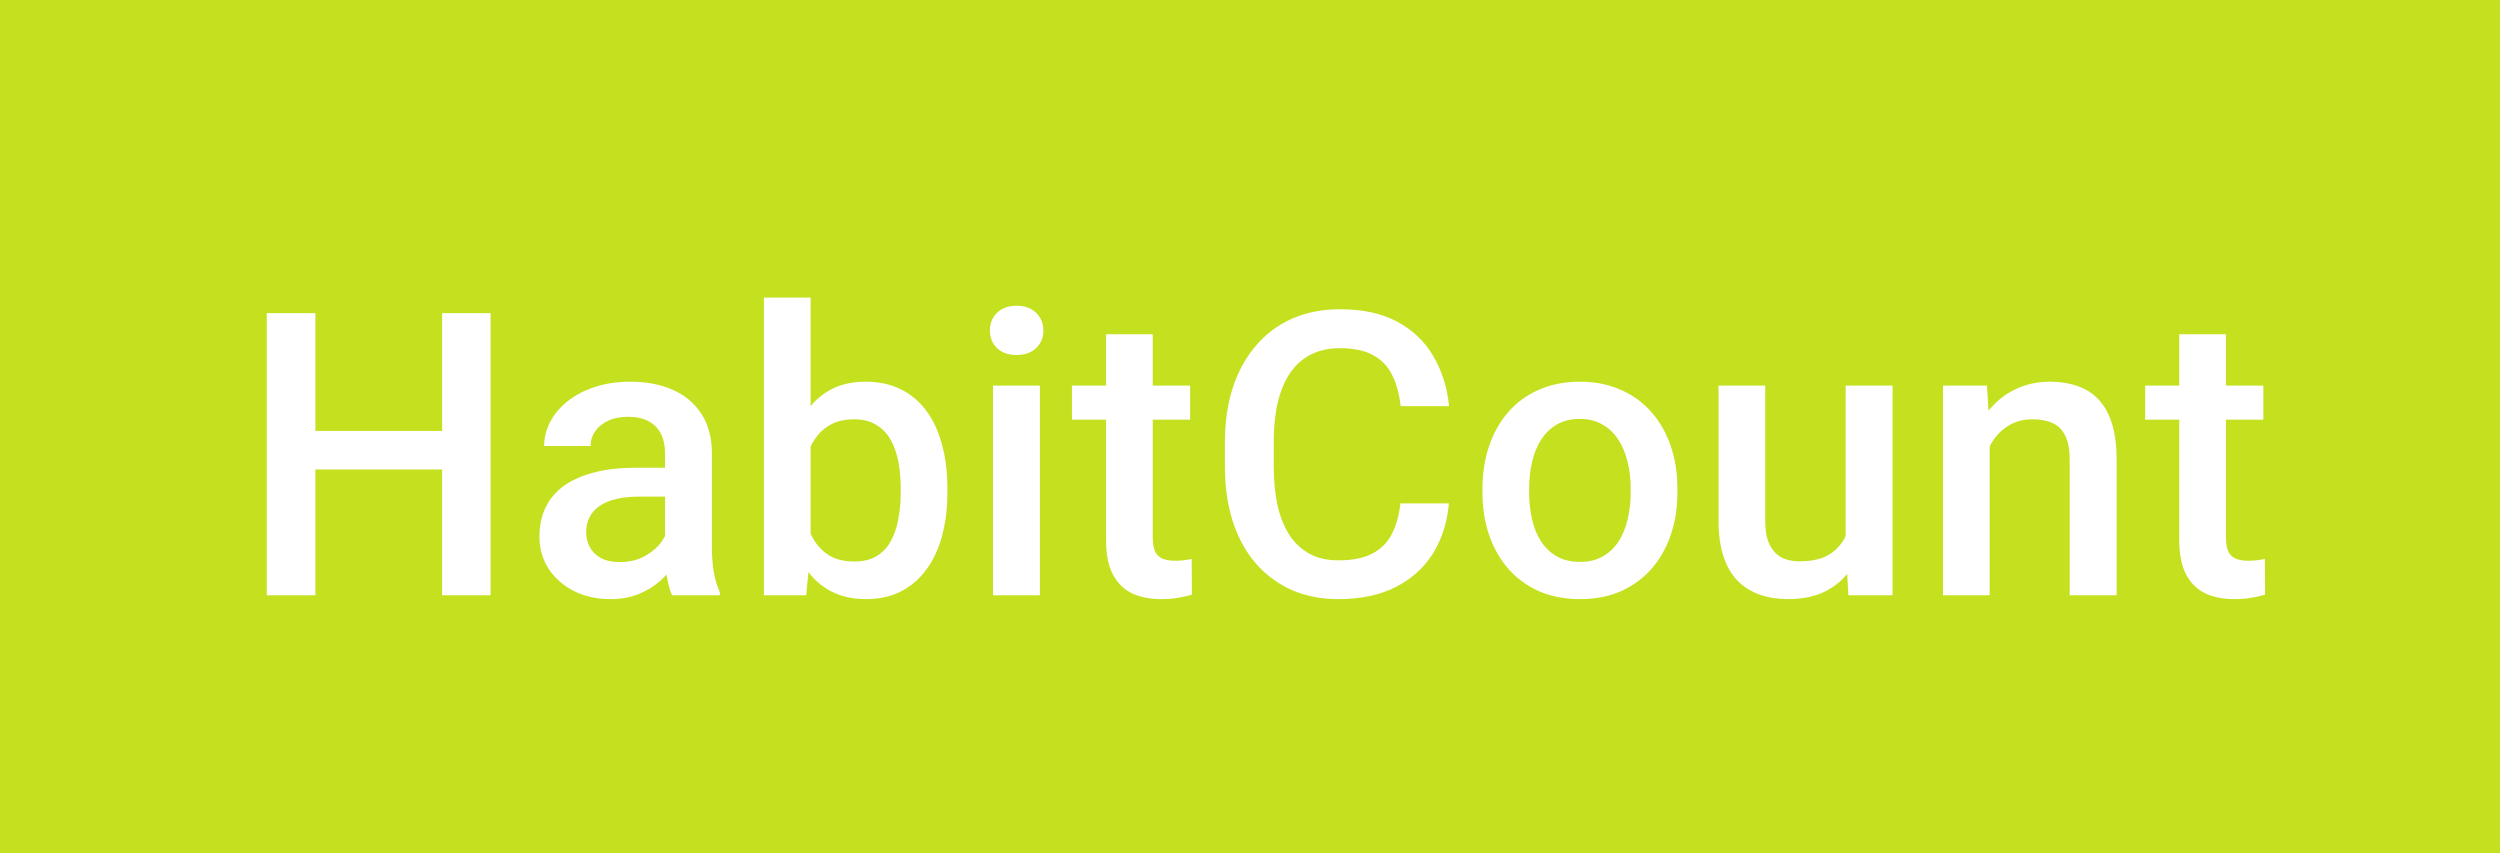 <svg width="126" height="43" viewBox="0 0 126 43" fill="none" xmlns="http://www.w3.org/2000/svg">
<rect width="126" height="43" fill="#C5E01F"/>
<g filter="url(#filter0_d_3_821)">
<path d="M22.84 20.719V22.662H15.291V20.719H22.84ZM15.896 14.781V29H13.445V14.781H15.896ZM24.725 14.781V29H22.283V14.781H24.725ZM33.517 26.881V21.842C33.517 21.464 33.449 21.139 33.312 20.865C33.175 20.592 32.967 20.38 32.687 20.23C32.414 20.081 32.069 20.006 31.652 20.006C31.268 20.006 30.936 20.071 30.656 20.201C30.376 20.331 30.158 20.507 30.002 20.729C29.845 20.95 29.767 21.201 29.767 21.48H27.423C27.423 21.064 27.524 20.66 27.726 20.27C27.928 19.879 28.221 19.531 28.605 19.225C28.989 18.919 29.448 18.678 29.982 18.502C30.516 18.326 31.115 18.238 31.779 18.238C32.573 18.238 33.276 18.372 33.888 18.639C34.507 18.906 34.992 19.309 35.343 19.85C35.701 20.384 35.88 21.054 35.88 21.861V26.559C35.88 27.04 35.913 27.473 35.978 27.857C36.05 28.235 36.151 28.564 36.281 28.844V29H33.869C33.758 28.746 33.67 28.424 33.605 28.033C33.547 27.636 33.517 27.252 33.517 26.881ZM33.859 22.574L33.879 24.029H32.189C31.753 24.029 31.369 24.072 31.037 24.156C30.705 24.234 30.428 24.352 30.207 24.508C29.985 24.664 29.819 24.853 29.709 25.074C29.598 25.296 29.543 25.546 29.543 25.826C29.543 26.106 29.608 26.363 29.738 26.598C29.868 26.826 30.057 27.005 30.304 27.135C30.558 27.265 30.864 27.33 31.222 27.33C31.704 27.33 32.124 27.232 32.482 27.037C32.847 26.835 33.133 26.591 33.341 26.305C33.55 26.012 33.66 25.735 33.673 25.475L34.435 26.52C34.357 26.787 34.224 27.073 34.035 27.379C33.846 27.685 33.599 27.978 33.293 28.258C32.993 28.531 32.632 28.756 32.209 28.932C31.792 29.107 31.31 29.195 30.763 29.195C30.073 29.195 29.458 29.059 28.918 28.785C28.377 28.505 27.954 28.131 27.648 27.662C27.342 27.187 27.189 26.65 27.189 26.051C27.189 25.491 27.293 24.996 27.502 24.566C27.716 24.13 28.029 23.766 28.439 23.473C28.856 23.18 29.363 22.958 29.962 22.809C30.561 22.652 31.245 22.574 32.013 22.574H33.859ZM38.501 14H40.855V26.744L40.63 29H38.501V14ZM47.749 23.619V23.824C47.749 24.605 47.661 25.325 47.486 25.982C47.316 26.634 47.056 27.2 46.704 27.682C46.359 28.163 45.93 28.538 45.415 28.805C44.907 29.065 44.318 29.195 43.648 29.195C42.99 29.195 42.417 29.072 41.929 28.824C41.441 28.577 41.031 28.225 40.698 27.77C40.373 27.314 40.109 26.77 39.907 26.139C39.706 25.507 39.562 24.811 39.478 24.049V23.395C39.562 22.626 39.706 21.93 39.907 21.305C40.109 20.673 40.373 20.13 40.698 19.674C41.031 19.212 41.437 18.857 41.919 18.609C42.407 18.362 42.977 18.238 43.628 18.238C44.305 18.238 44.901 18.369 45.415 18.629C45.936 18.889 46.369 19.26 46.714 19.742C47.059 20.217 47.316 20.784 47.486 21.441C47.661 22.099 47.749 22.825 47.749 23.619ZM45.396 23.824V23.619C45.396 23.144 45.357 22.698 45.279 22.281C45.2 21.858 45.07 21.487 44.888 21.168C44.712 20.849 44.471 20.598 44.165 20.416C43.866 20.227 43.491 20.133 43.042 20.133C42.626 20.133 42.267 20.204 41.968 20.348C41.669 20.491 41.418 20.686 41.216 20.934C41.014 21.181 40.855 21.467 40.737 21.793C40.627 22.119 40.552 22.47 40.513 22.848V24.615C40.572 25.104 40.695 25.553 40.884 25.963C41.079 26.366 41.353 26.692 41.704 26.939C42.056 27.18 42.508 27.301 43.062 27.301C43.498 27.301 43.866 27.213 44.165 27.037C44.465 26.861 44.702 26.617 44.878 26.305C45.06 25.986 45.191 25.615 45.269 25.191C45.353 24.768 45.396 24.312 45.396 23.824ZM52.411 18.434V29H50.048V18.434H52.411ZM49.891 15.66C49.891 15.302 50.009 15.006 50.243 14.771C50.484 14.531 50.816 14.41 51.239 14.41C51.656 14.41 51.984 14.531 52.225 14.771C52.466 15.006 52.587 15.302 52.587 15.66C52.587 16.012 52.466 16.305 52.225 16.539C51.984 16.773 51.656 16.891 51.239 16.891C50.816 16.891 50.484 16.773 50.243 16.539C50.009 16.305 49.891 16.012 49.891 15.66ZM59.983 18.434V20.152H54.026V18.434H59.983ZM55.745 15.846H58.098V26.08C58.098 26.406 58.144 26.656 58.235 26.832C58.332 27.001 58.466 27.115 58.635 27.174C58.804 27.232 59.003 27.262 59.231 27.262C59.394 27.262 59.55 27.252 59.7 27.232C59.849 27.213 59.97 27.193 60.061 27.174L60.071 28.971C59.875 29.029 59.648 29.081 59.387 29.127C59.133 29.172 58.84 29.195 58.508 29.195C57.968 29.195 57.489 29.101 57.073 28.912C56.656 28.717 56.331 28.401 56.096 27.965C55.862 27.529 55.745 26.949 55.745 26.227V15.846ZM70.582 24.371H73.023C72.945 25.302 72.685 26.132 72.242 26.861C71.799 27.584 71.178 28.154 70.377 28.57C69.576 28.987 68.603 29.195 67.457 29.195C66.578 29.195 65.787 29.039 65.084 28.727C64.381 28.408 63.779 27.958 63.277 27.379C62.776 26.793 62.392 26.087 62.125 25.26C61.865 24.433 61.734 23.509 61.734 22.486V21.305C61.734 20.283 61.868 19.358 62.135 18.531C62.408 17.704 62.799 16.998 63.307 16.412C63.815 15.82 64.423 15.367 65.133 15.055C65.849 14.742 66.653 14.586 67.545 14.586C68.678 14.586 69.635 14.794 70.416 15.211C71.197 15.628 71.803 16.204 72.232 16.939C72.669 17.675 72.936 18.518 73.033 19.469H70.592C70.527 18.857 70.383 18.333 70.162 17.896C69.947 17.46 69.628 17.128 69.205 16.9C68.782 16.666 68.228 16.549 67.545 16.549C66.985 16.549 66.497 16.653 66.08 16.861C65.663 17.07 65.315 17.376 65.035 17.779C64.755 18.183 64.544 18.681 64.4 19.273C64.264 19.859 64.195 20.53 64.195 21.285V22.486C64.195 23.203 64.257 23.854 64.381 24.439C64.511 25.019 64.706 25.517 64.967 25.934C65.234 26.35 65.572 26.672 65.982 26.9C66.393 27.128 66.884 27.242 67.457 27.242C68.154 27.242 68.717 27.131 69.147 26.91C69.583 26.689 69.912 26.366 70.133 25.943C70.361 25.514 70.51 24.99 70.582 24.371ZM74.716 23.834V23.609C74.716 22.848 74.827 22.141 75.048 21.49C75.27 20.833 75.589 20.263 76.005 19.781C76.429 19.293 76.943 18.915 77.548 18.648C78.16 18.375 78.85 18.238 79.619 18.238C80.394 18.238 81.084 18.375 81.689 18.648C82.301 18.915 82.819 19.293 83.242 19.781C83.665 20.263 83.987 20.833 84.209 21.49C84.43 22.141 84.541 22.848 84.541 23.609V23.834C84.541 24.596 84.43 25.302 84.209 25.953C83.987 26.604 83.665 27.174 83.242 27.662C82.819 28.144 82.304 28.521 81.699 28.795C81.093 29.062 80.406 29.195 79.638 29.195C78.864 29.195 78.17 29.062 77.558 28.795C76.953 28.521 76.438 28.144 76.015 27.662C75.592 27.174 75.27 26.604 75.048 25.953C74.827 25.302 74.716 24.596 74.716 23.834ZM77.07 23.609V23.834C77.07 24.309 77.119 24.759 77.216 25.182C77.314 25.605 77.467 25.976 77.675 26.295C77.884 26.614 78.151 26.865 78.476 27.047C78.802 27.229 79.189 27.32 79.638 27.32C80.075 27.32 80.452 27.229 80.771 27.047C81.097 26.865 81.364 26.614 81.572 26.295C81.78 25.976 81.933 25.605 82.031 25.182C82.135 24.759 82.187 24.309 82.187 23.834V23.609C82.187 23.141 82.135 22.698 82.031 22.281C81.933 21.858 81.777 21.484 81.562 21.158C81.354 20.833 81.087 20.579 80.761 20.396C80.442 20.208 80.061 20.113 79.619 20.113C79.176 20.113 78.792 20.208 78.466 20.396C78.147 20.579 77.884 20.833 77.675 21.158C77.467 21.484 77.314 21.858 77.216 22.281C77.119 22.698 77.07 23.141 77.07 23.609ZM93.021 26.51V18.434H95.384V29H93.157L93.021 26.51ZM93.353 24.312L94.144 24.293C94.144 25.003 94.066 25.657 93.909 26.256C93.753 26.848 93.512 27.366 93.187 27.809C92.861 28.245 92.445 28.587 91.937 28.834C91.429 29.075 90.82 29.195 90.111 29.195C89.596 29.195 89.124 29.12 88.695 28.971C88.265 28.821 87.894 28.59 87.581 28.277C87.275 27.965 87.038 27.558 86.868 27.057C86.699 26.555 86.615 25.956 86.615 25.26V18.434H88.968V25.279C88.968 25.663 89.013 25.986 89.105 26.246C89.196 26.5 89.32 26.705 89.476 26.861C89.632 27.018 89.814 27.128 90.023 27.193C90.231 27.259 90.452 27.291 90.687 27.291C91.357 27.291 91.885 27.161 92.269 26.9C92.659 26.634 92.936 26.275 93.099 25.826C93.268 25.377 93.353 24.872 93.353 24.312ZM100.28 20.689V29H97.927V18.434H100.143L100.28 20.689ZM99.86 23.326L99.098 23.316C99.105 22.568 99.209 21.881 99.411 21.256C99.619 20.631 99.906 20.094 100.27 19.645C100.641 19.195 101.084 18.85 101.598 18.609C102.113 18.362 102.686 18.238 103.317 18.238C103.825 18.238 104.284 18.31 104.694 18.453C105.111 18.59 105.466 18.814 105.759 19.127C106.058 19.439 106.286 19.846 106.442 20.348C106.598 20.842 106.677 21.451 106.677 22.174V29H104.313V22.164C104.313 21.656 104.238 21.256 104.089 20.963C103.945 20.663 103.734 20.452 103.454 20.328C103.18 20.198 102.839 20.133 102.429 20.133C102.025 20.133 101.664 20.217 101.345 20.387C101.026 20.556 100.755 20.787 100.534 21.08C100.319 21.373 100.153 21.712 100.036 22.096C99.919 22.48 99.86 22.89 99.86 23.326ZM114.073 18.434V20.152H108.116V18.434H114.073ZM109.834 15.846H112.188V26.08C112.188 26.406 112.233 26.656 112.325 26.832C112.422 27.001 112.556 27.115 112.725 27.174C112.894 27.232 113.093 27.262 113.321 27.262C113.483 27.262 113.64 27.252 113.789 27.232C113.939 27.213 114.06 27.193 114.151 27.174L114.161 28.971C113.965 29.029 113.737 29.081 113.477 29.127C113.223 29.172 112.93 29.195 112.598 29.195C112.058 29.195 111.579 29.101 111.162 28.912C110.746 28.717 110.42 28.401 110.186 27.965C109.952 27.529 109.834 26.949 109.834 26.227V15.846Z" fill="white"/>
</g>
<defs>
<filter id="filter0_d_3_821" x="12.445" y="14" width="102.715" height="17.195" filterUnits="userSpaceOnUse" color-interpolation-filters="sRGB">
<feFlood flood-opacity="0" result="BackgroundImageFix"/>
<feColorMatrix in="SourceAlpha" type="matrix" values="0 0 0 0 0 0 0 0 0 0 0 0 0 0 0 0 0 0 127 0" result="hardAlpha"/>
<feOffset dy="1"/>
<feGaussianBlur stdDeviation="0.5"/>
<feComposite in2="hardAlpha" operator="out"/>
<feColorMatrix type="matrix" values="0 0 0 0 0 0 0 0 0 0 0 0 0 0 0 0 0 0 0.05 0"/>
<feBlend mode="normal" in2="BackgroundImageFix" result="effect1_dropShadow_3_821"/>
<feBlend mode="normal" in="SourceGraphic" in2="effect1_dropShadow_3_821" result="shape"/>
</filter>
</defs>
</svg>
